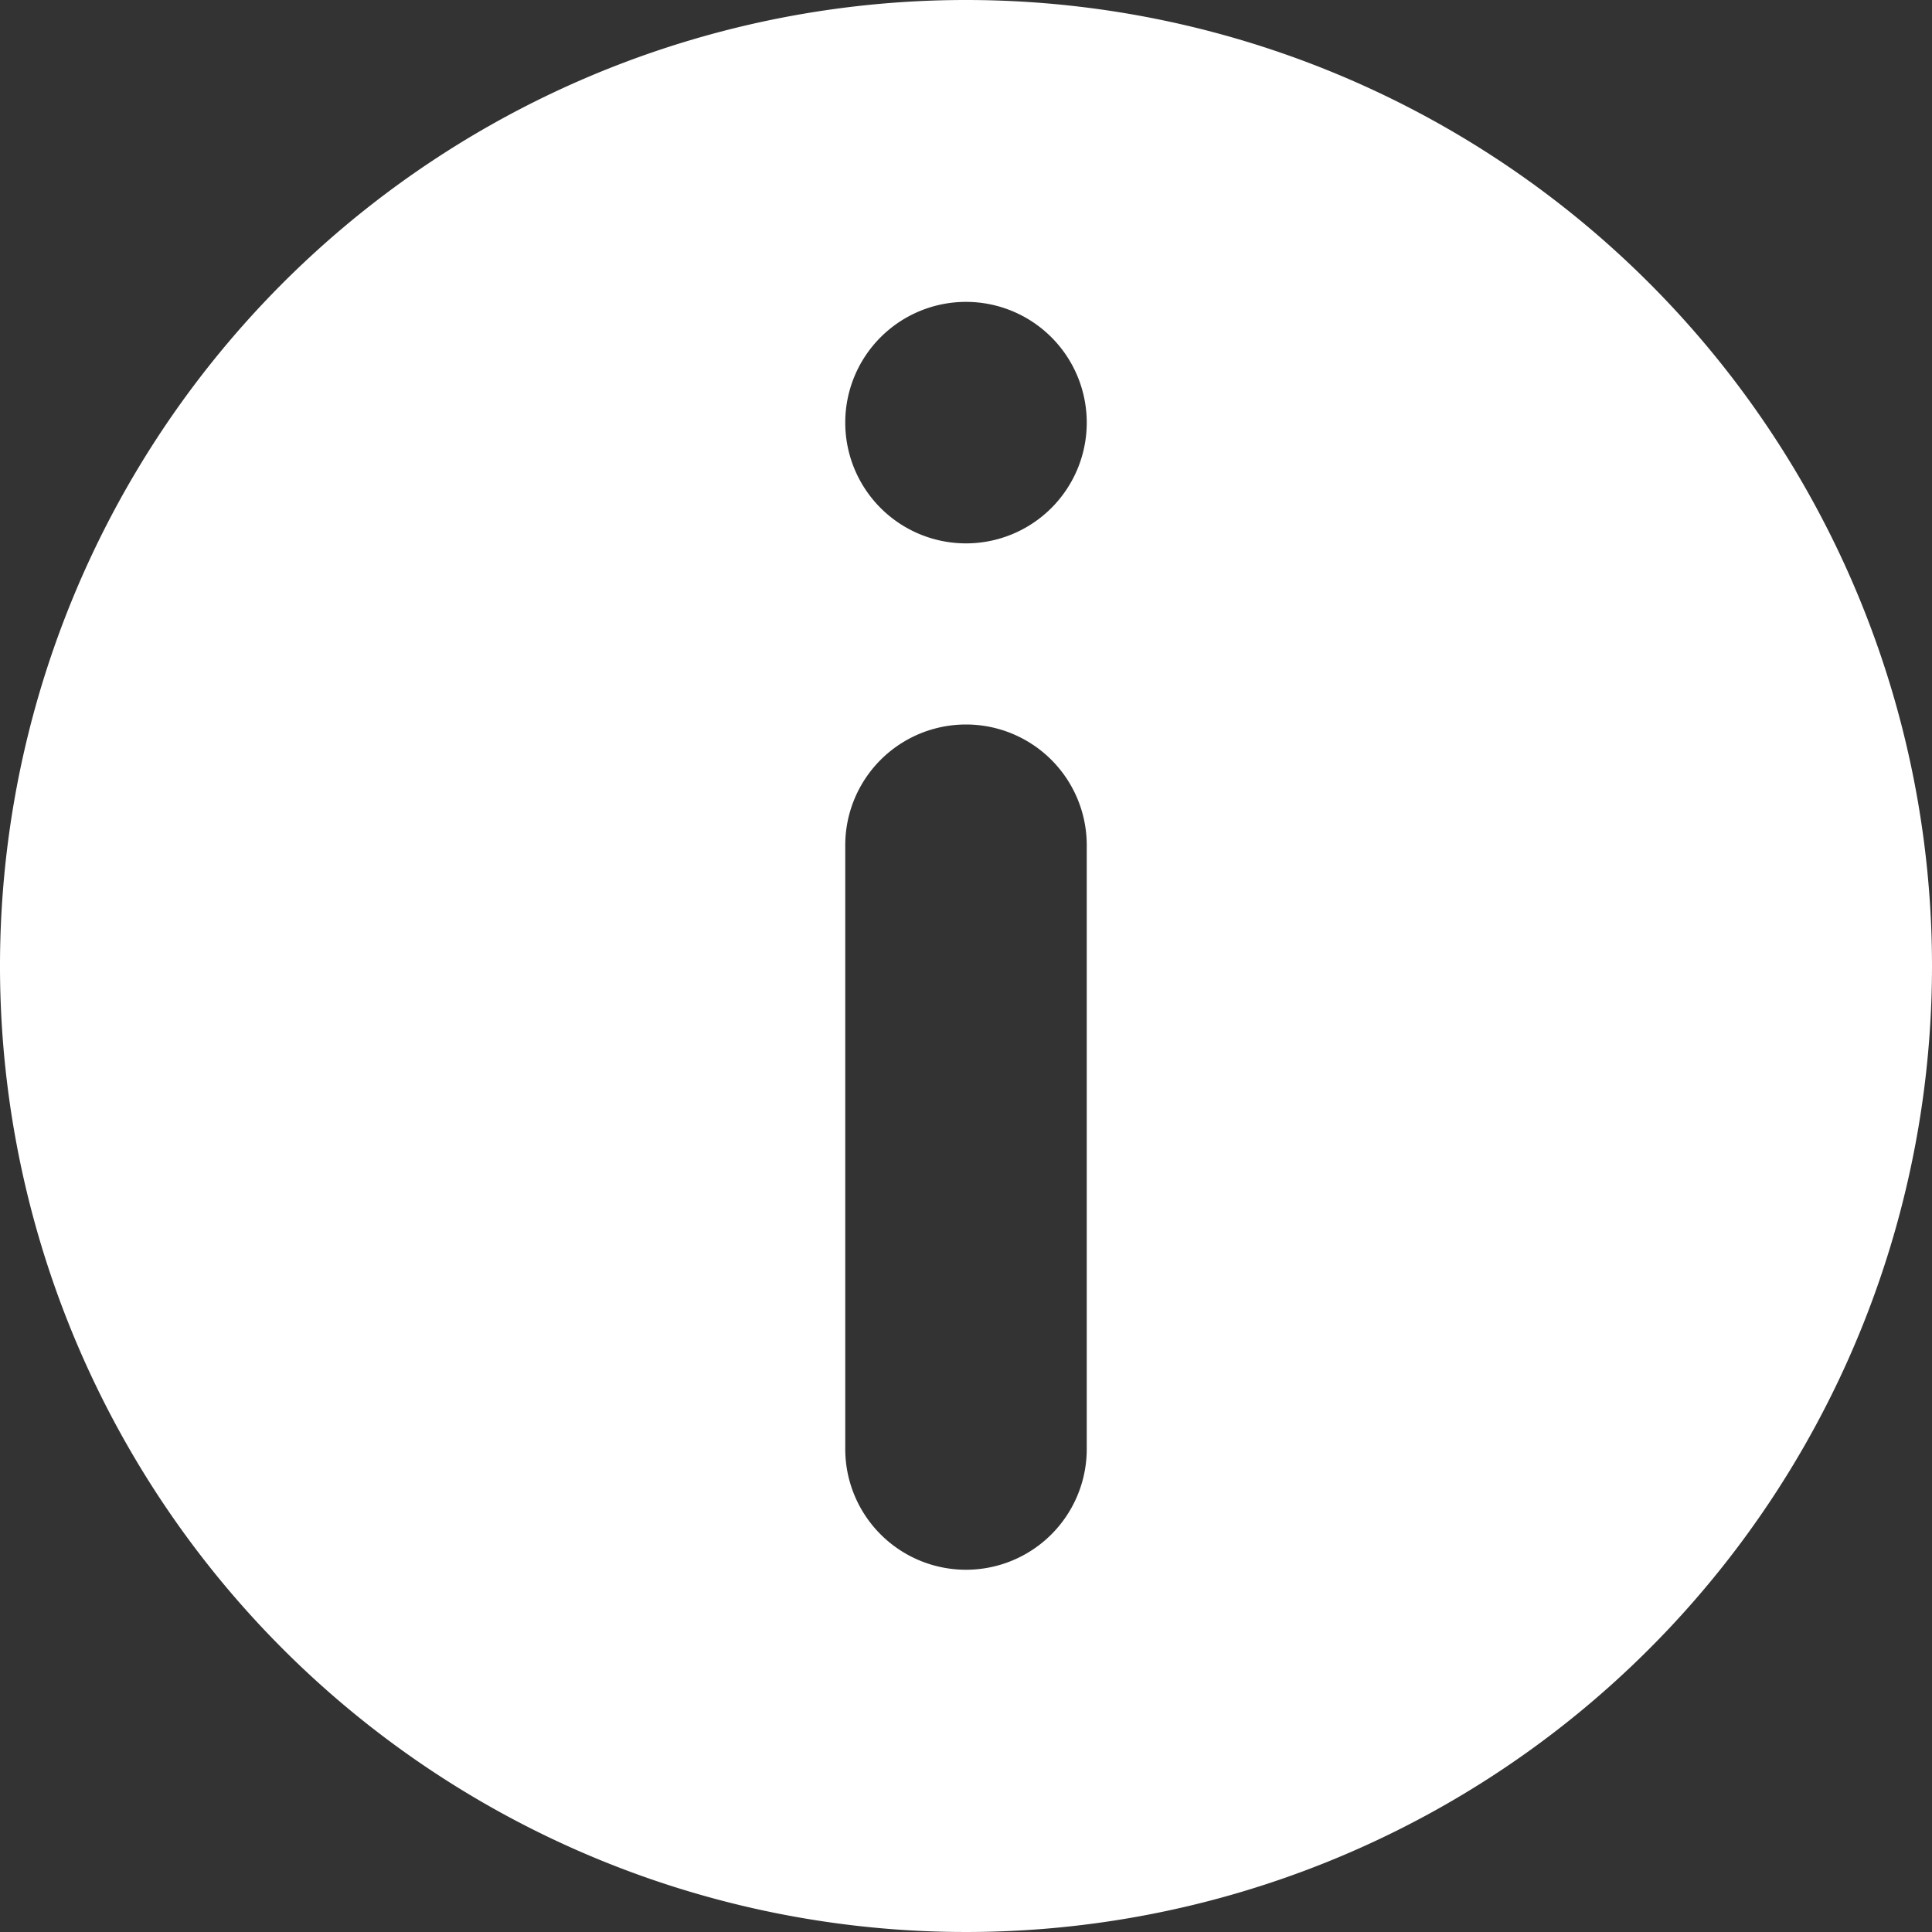 <svg id="screens" xmlns="http://www.w3.org/2000/svg" viewBox="0 0 24 24"><rect x="0" y="0" width="24" height="24" fill="#333333" stroke="none"/><defs><style>.cls-1{fill:#fff;}</style></defs><title>notification_information24_li</title><path class="cls-1" d="M12,0A12,12,0,1,0,24,12,12,12,0,0,0,12,0Zm1.5,18a1.5,1.5,0,0,1-3,0V10.5a1.5,1.5,0,0,1,3,0ZM12,6.75a1.5,1.5,0,1,1,1.5-1.5A1.5,1.5,0,0,1,12,6.75Z"/></svg>